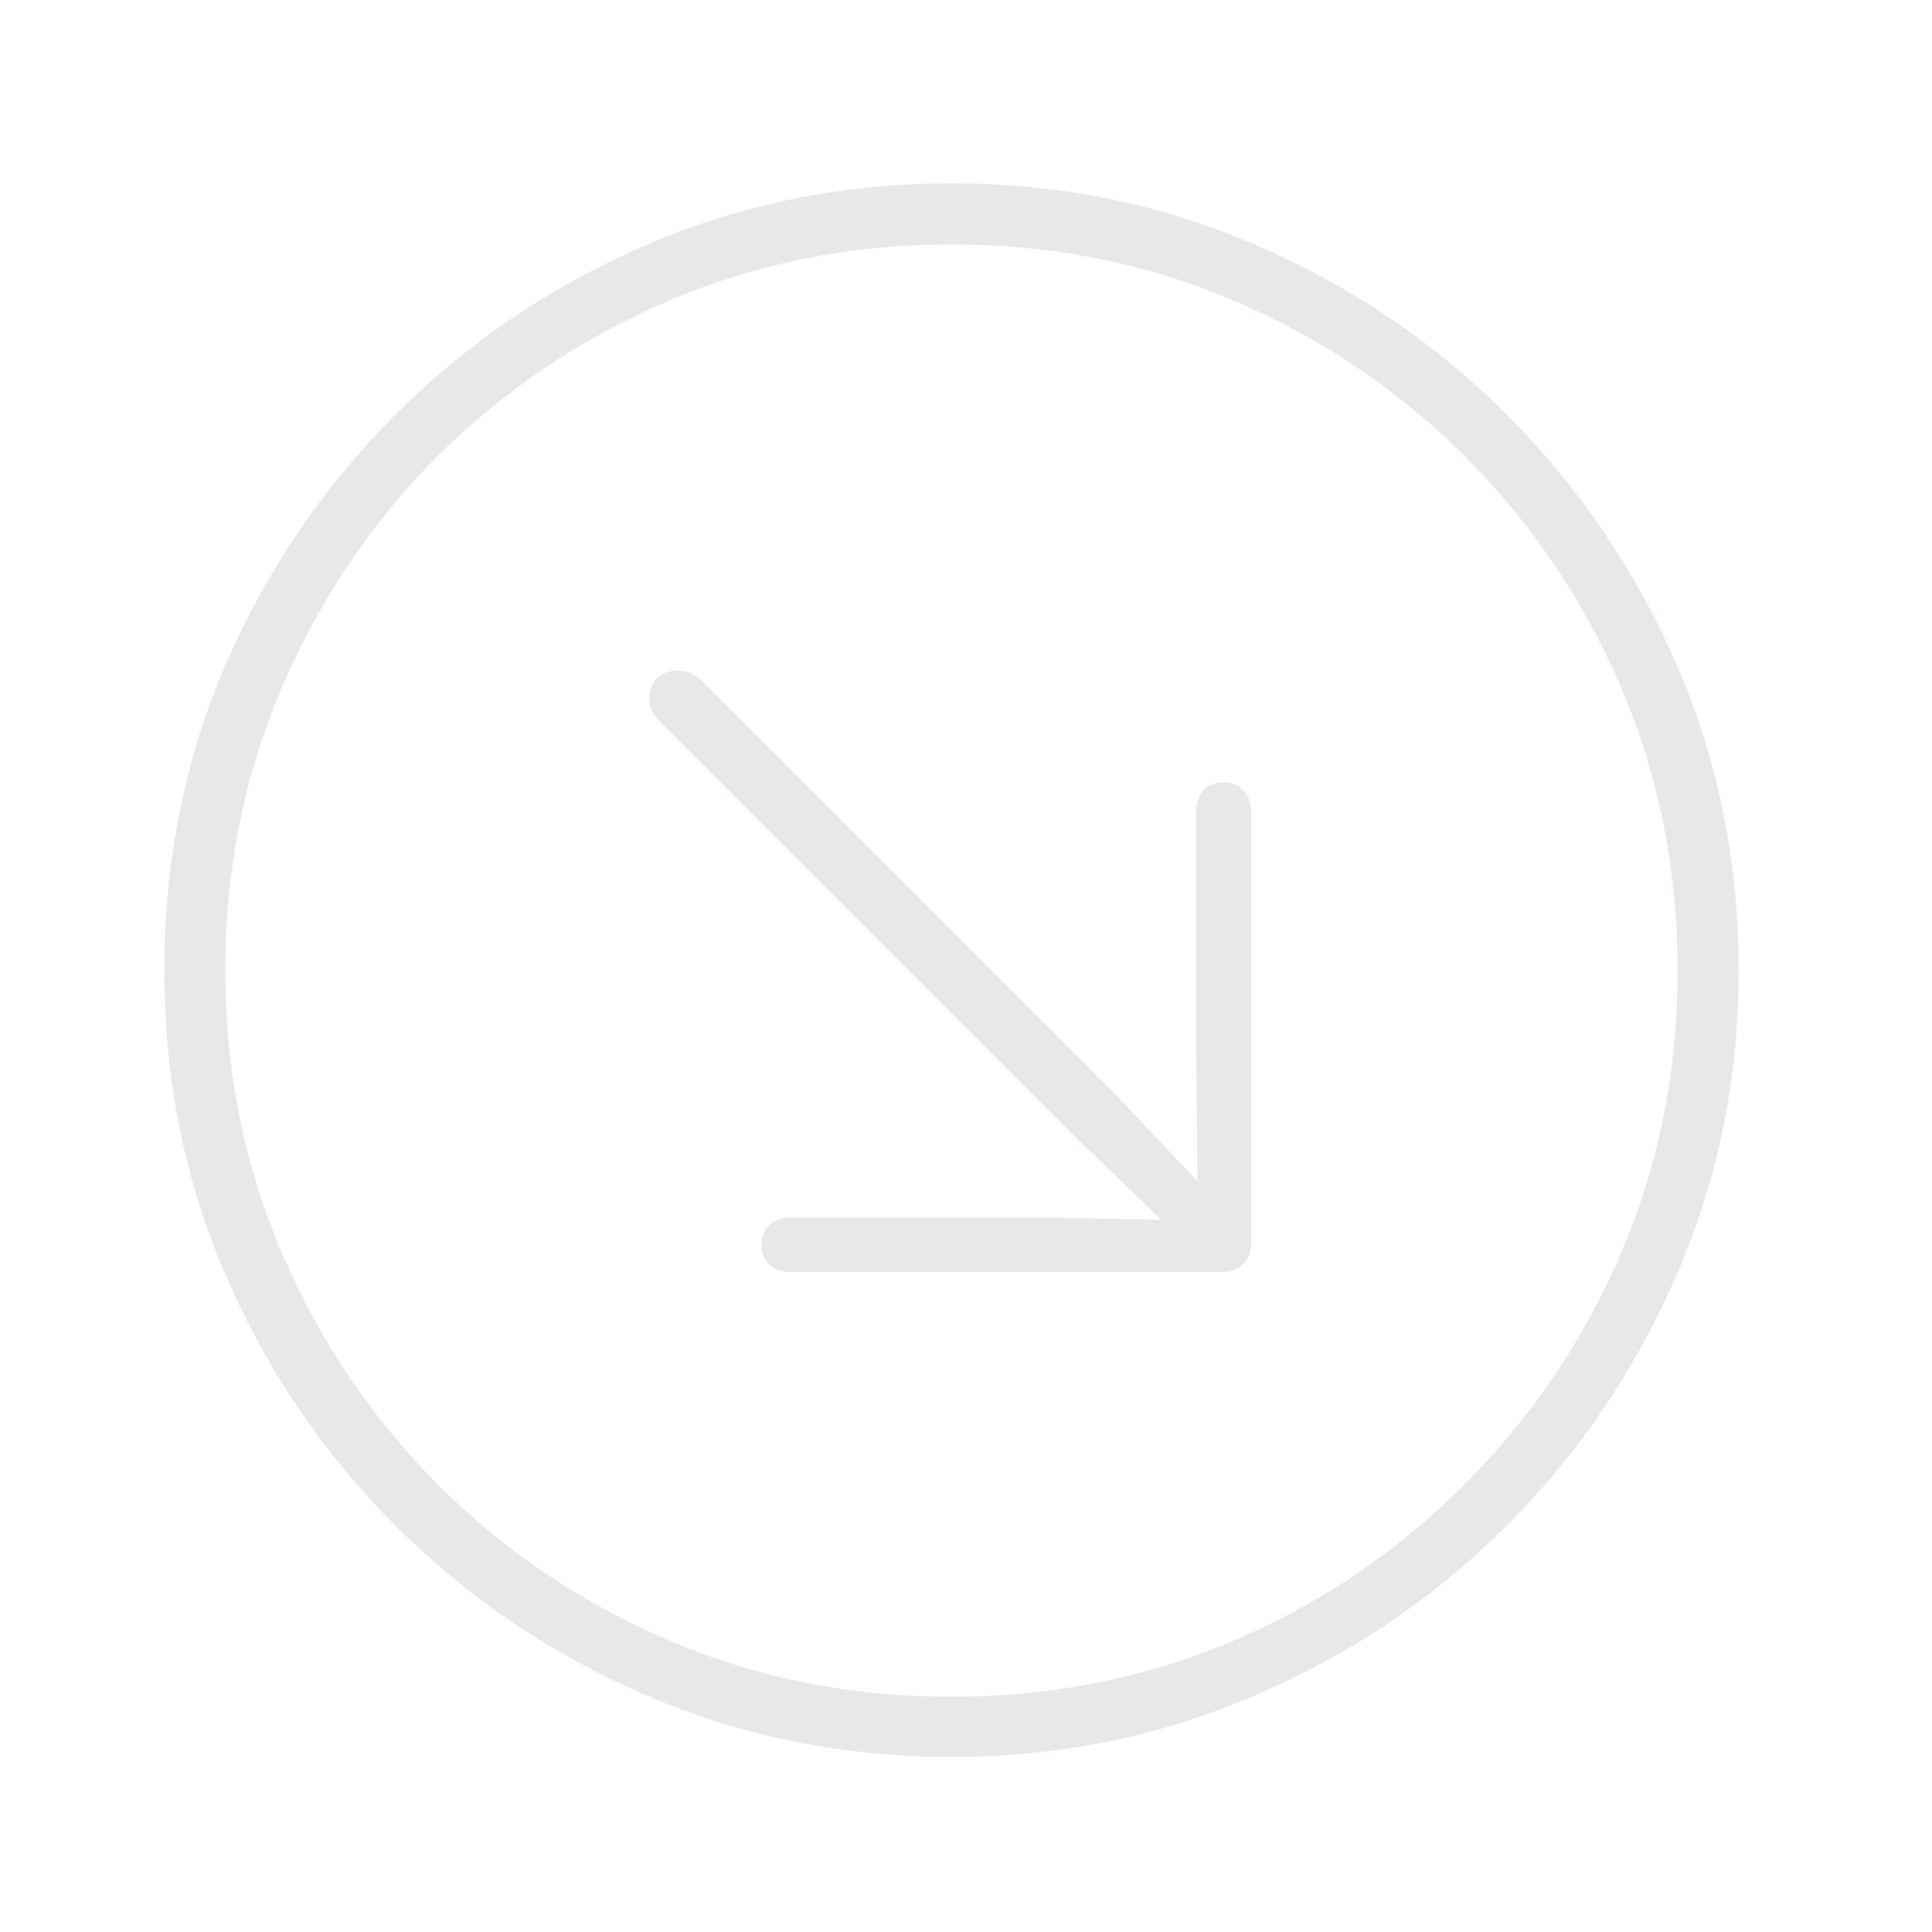 
<svg width="47" height="47" viewBox="0 0 47 47" fill="none" xmlns="http://www.w3.org/2000/svg">
<g clip-path="url(#clip0_3037_5343)">
<path d="M23.137 4.461C20.506 4.461 18.033 4.962 15.715 5.965C13.41 6.954 11.379 8.328 
9.621 10.086C7.863 11.844 6.483 13.875 5.48 16.18C4.491 18.497 3.996 20.971 3.996 
23.602C3.996 26.232 4.491 28.699 5.48 31.004C6.483 33.322 7.863 35.359 9.621 37.117C11.379 38.875 13.41 40.249 15.715 
41.238C18.033 42.241 20.506 42.742 23.137 42.742C25.767 42.742 28.234 42.241 30.539 41.238C32.857 40.249 34.895 38.875 36.652 
37.117C38.41 35.359 39.79 33.322 40.793 31.004C41.796 28.699 42.297 26.232 42.297 23.602C42.297 20.971 41.796 18.497 40.793 
16.18C39.79 13.875 38.41 11.844 36.652 10.086C34.895 8.328 32.863 6.954 30.559 5.965C28.254 4.962 25.78 4.461 23.137
 4.461ZM23.137 5.945C25.585 5.945 27.876 6.401 30.012 7.312C32.147 8.224 34.022 9.487 35.637 11.102C37.264 12.729 38.534 
 14.611 39.445 16.746C40.357 18.881 40.812 21.167 40.812 23.602C40.812 26.037 40.357 28.322 39.445 30.457C38.534 32.592 37.264 
 34.474 35.637 36.102C34.022 37.729 32.147 38.999 30.012 39.91C27.876 40.822 25.585 41.277 23.137 41.277C20.702 41.277 18.417 
 40.822 16.281 39.91C14.146 38.999 12.264 37.729 10.637 36.102C9.022 34.474 7.759 32.592 6.848 30.457C5.936 28.322 5.48 
 26.037 5.48 23.602C5.48 21.167 5.936 18.881 6.848 16.746C7.759 14.611 9.022 12.729 10.637 11.102C12.264 9.487 14.146
 8.224 16.281 7.312C18.417 6.401 20.702 5.945 23.137 5.945ZM29.777 19.031C29.569 19.031 29.4 19.096 29.27 19.227C29.152 
 19.37 29.094 19.552 29.094 19.773V25.281L29.133 28.738L27.141 26.629L17.043 16.531C16.9 16.388 16.711 16.316 16.477 16.316C16.281 
 16.316 16.119 16.375 15.988 16.492C15.858 16.622 15.793 16.792 15.793 17C15.793 17.195 15.871 17.371 16.027 17.527L26.145 27.645L28.254 
 29.676L25.52 29.617H19.25C19.029 29.617 18.853 29.676 18.723 29.793C18.592 29.923 18.527 30.092 18.527 30.301C18.527 30.496 18.592
  30.652 18.723 30.77C18.853 30.887 19.035 30.945 19.27 30.945H29.738C29.947 30.945 30.116 30.88 30.246 30.75C30.376 30.633 30.441
   30.457 30.441 30.223V19.773C30.441 19.552 30.376 19.37 30.246 19.227C30.129 19.096 29.973 19.031 29.777 19.031Z" fill="#EAE7E7"/>
</g>
<defs>
<clipPath id="clip0_3037_5343">
<rect width="47" height="47" rx="23.5" transform="matrix(1 0 0 -1 0 47)" fill="white"/>
</clipPath>
</defs>
</svg>
